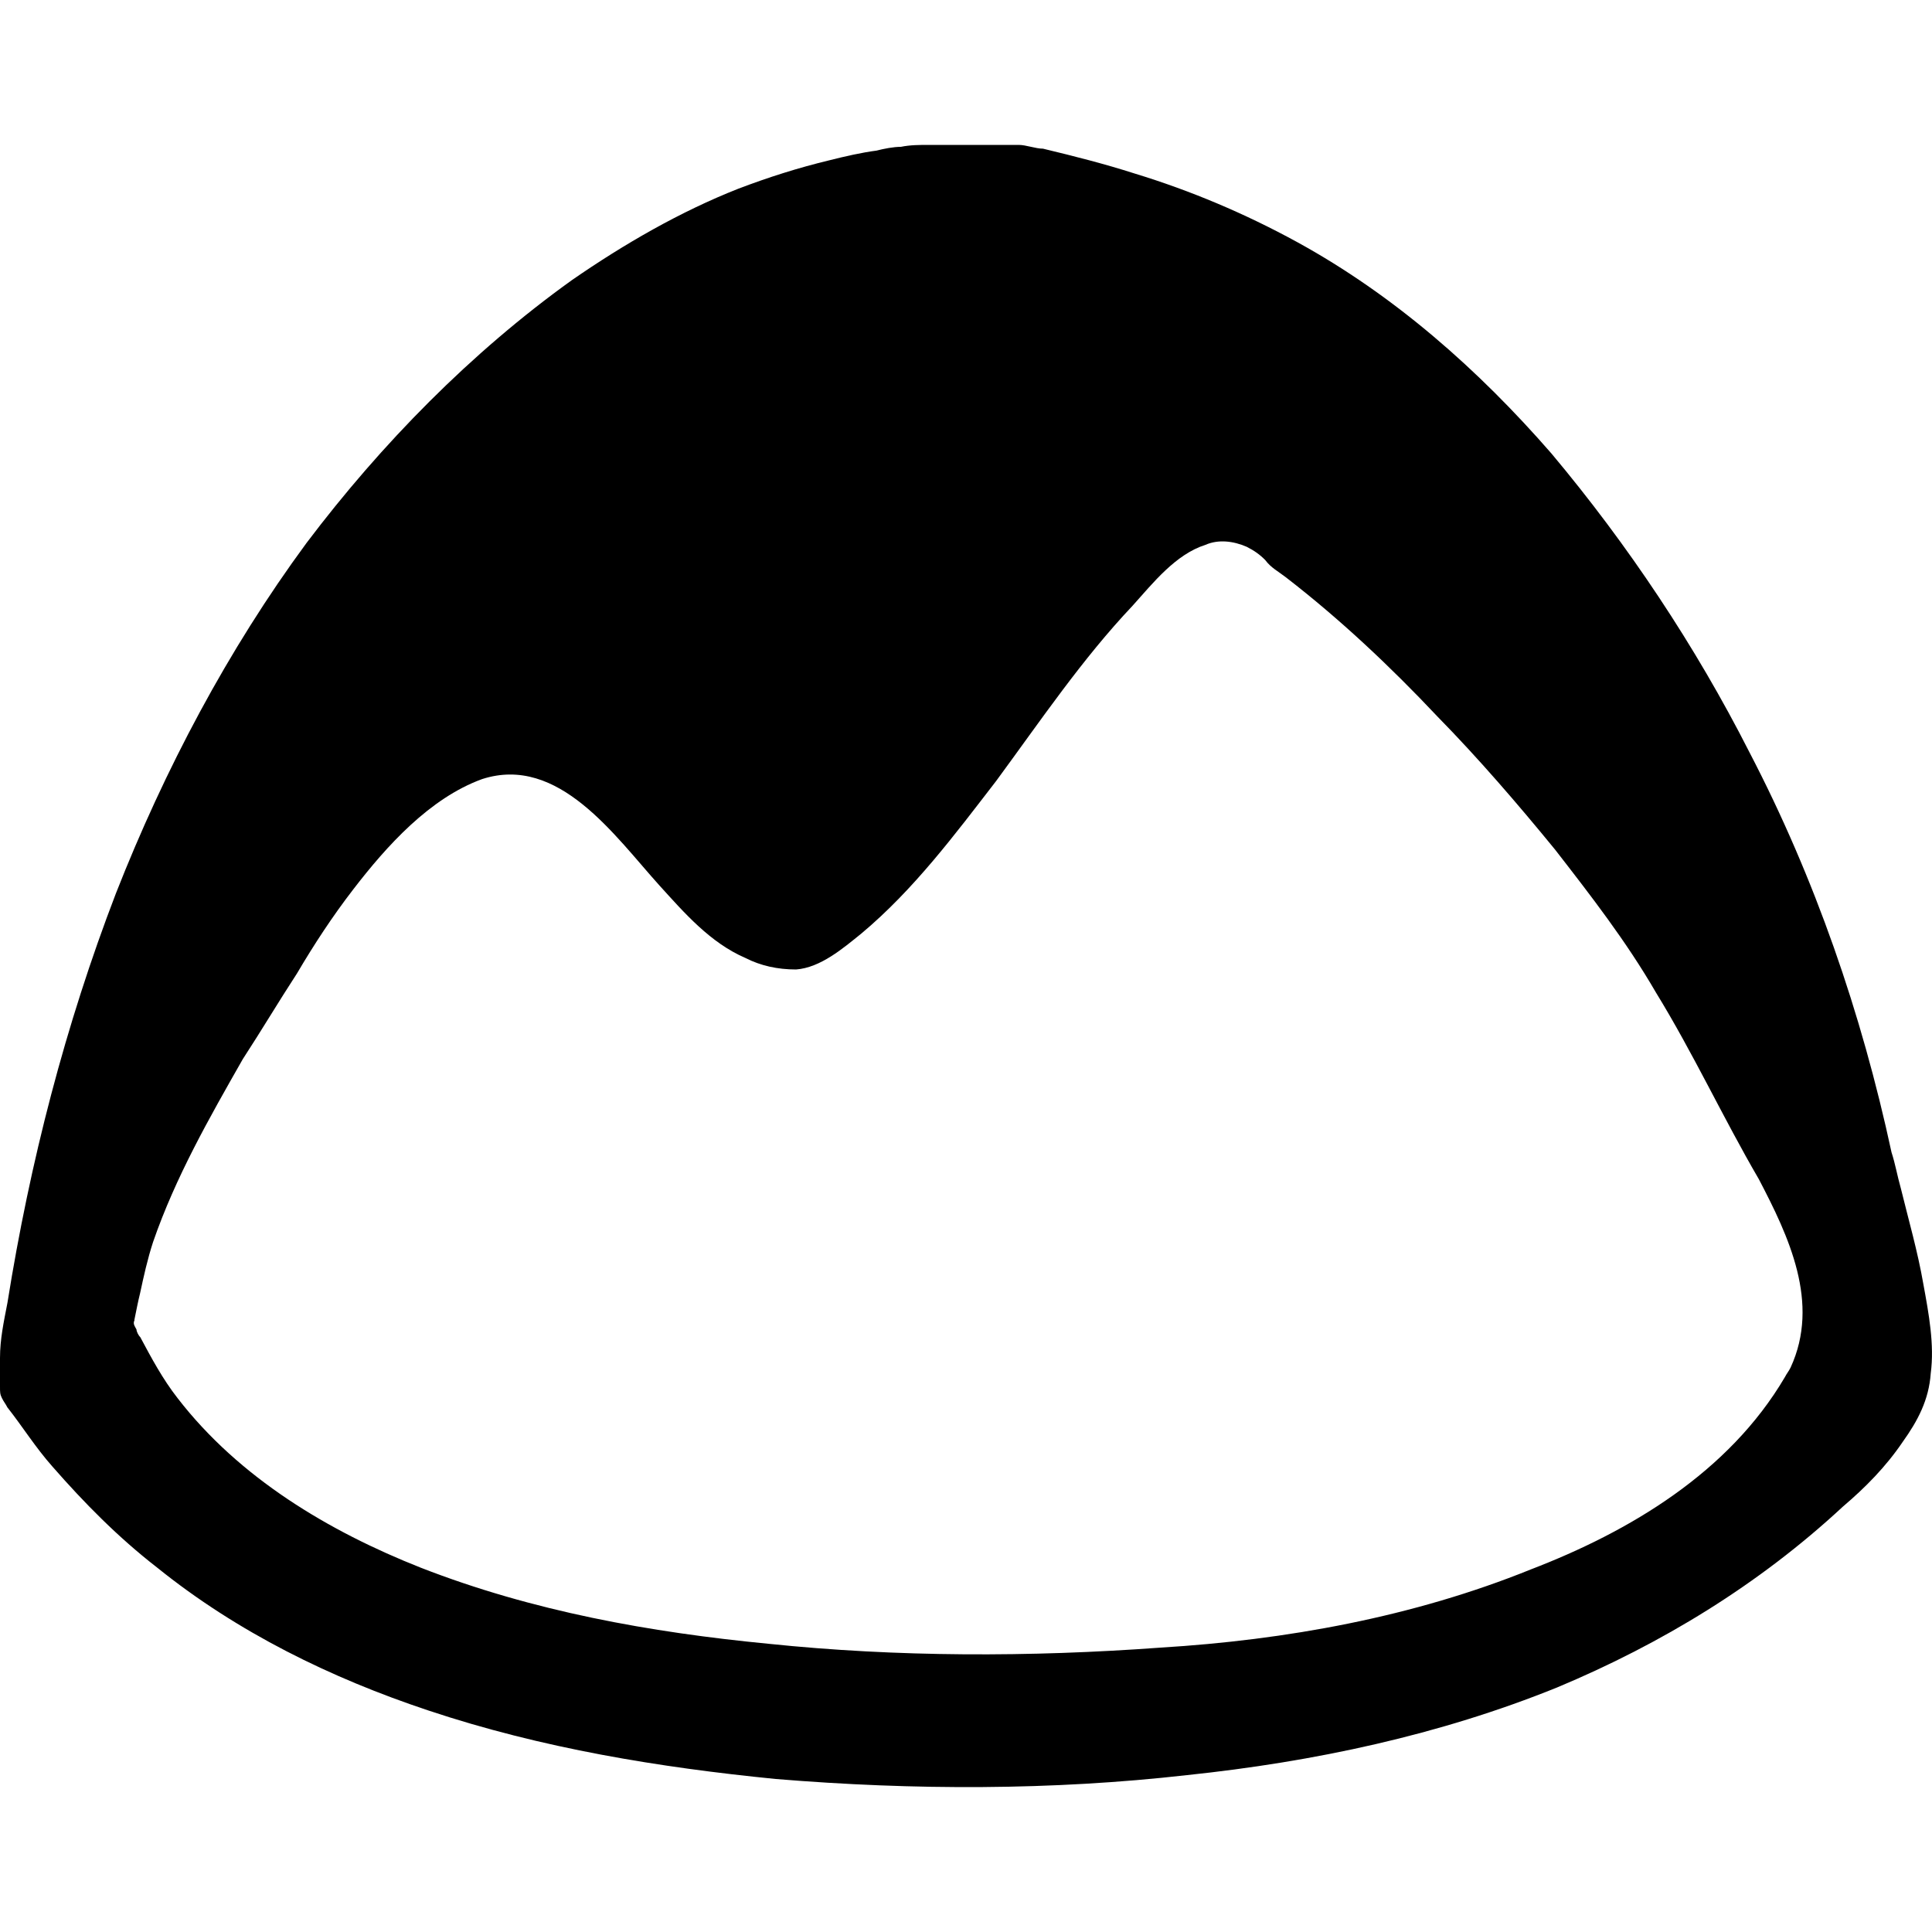 <?xml version="1.0" encoding="UTF-8"?>
<svg width="20px" height="20px" viewBox="0 0 20 20" version="1.1" xmlns="http://www.w3.org/2000/svg" xmlns:xlink="http://www.w3.org/1999/xlink">
    <!-- Generator: Sketch 52.3 (67297) - http://www.bohemiancoding.com/sketch -->
    <title>icon/brands/thirtysevensignals</title>
    <desc>Created with Sketch.</desc>
    <g id="icon/brands/thirtysevensignals" stroke="none" stroke-width="1" fill="none" fill-rule="evenodd">
        <path d="M0.078,14.572 C0.058,14.532 0.039,14.512 0.02,14.473 C0,14.433 0,14.414 0,14.355 L0,14.059 C0,13.862 0.039,13.684 0.077,13.487 C0.31,12.028 0.677,10.609 1.2,9.248 C1.703,7.967 2.36,6.725 3.173,5.621 C3.947,4.596 4.876,3.649 5.92,2.9 C6.462,2.525 7.043,2.19 7.642,1.954 C7.952,1.836 8.262,1.737 8.591,1.658 C8.745,1.619 8.92,1.579 9.074,1.559 C9.152,1.539 9.249,1.52 9.326,1.52 C9.423,1.5 9.52,1.5 9.617,1.5 L10.545,1.5 C10.623,1.5 10.719,1.539 10.797,1.539 C11.126,1.618 11.436,1.697 11.745,1.796 C12.325,1.973 12.887,2.21 13.428,2.506 C14.435,3.058 15.305,3.827 16.06,4.694 C16.853,5.64 17.55,6.685 18.111,7.789 C18.788,9.09 19.271,10.49 19.581,11.929 C19.62,12.048 19.639,12.166 19.678,12.304 C19.755,12.619 19.852,12.955 19.91,13.29 C19.968,13.605 20.026,13.921 19.987,14.216 C19.968,14.492 19.852,14.709 19.697,14.926 C19.523,15.183 19.31,15.399 19.078,15.596 C18.207,16.405 17.201,17.016 16.118,17.469 C14.899,17.962 13.602,18.238 12.287,18.376 C10.894,18.534 9.462,18.534 8.03,18.416 C6.831,18.297 5.612,18.1 4.432,17.706 C3.426,17.371 2.458,16.898 1.626,16.227 C1.22,15.912 0.871,15.557 0.543,15.182 C0.368,14.985 0.233,14.768 0.078,14.571 L0.078,14.572 Z M1.393,13.665 C1.374,13.704 1.393,13.724 1.413,13.763 C1.413,13.783 1.432,13.823 1.452,13.842 C1.568,14.059 1.684,14.276 1.838,14.473 C2.477,15.301 3.406,15.853 4.354,16.228 C5.515,16.681 6.734,16.898 7.952,17.016 C9.287,17.155 10.661,17.155 12.015,17.056 C13.312,16.977 14.627,16.74 15.846,16.247 C16.872,15.853 17.897,15.242 18.477,14.256 C18.497,14.217 18.516,14.197 18.536,14.157 C18.845,13.487 18.516,12.797 18.207,12.206 C17.839,11.575 17.529,10.904 17.142,10.274 C16.833,9.741 16.465,9.268 16.098,8.795 C15.711,8.322 15.304,7.849 14.878,7.415 C14.395,6.902 13.872,6.409 13.311,5.976 C13.234,5.916 13.156,5.877 13.098,5.798 C13.04,5.739 12.982,5.699 12.905,5.66 C12.769,5.601 12.614,5.581 12.479,5.64 C12.169,5.739 11.937,6.034 11.724,6.271 C11.202,6.823 10.776,7.454 10.312,8.085 C9.886,8.637 9.461,9.208 8.919,9.662 C8.725,9.819 8.493,10.017 8.241,10.036 C8.048,10.036 7.874,9.997 7.719,9.918 C7.351,9.76 7.08,9.445 6.829,9.169 C6.365,8.656 5.784,7.809 4.991,8.065 C4.449,8.262 4.004,8.755 3.656,9.208 C3.443,9.484 3.249,9.78 3.075,10.076 C2.882,10.372 2.707,10.667 2.514,10.963 C2.166,11.574 1.817,12.185 1.585,12.856 C1.527,13.033 1.488,13.211 1.45,13.388 C1.43,13.467 1.411,13.566 1.391,13.664 L1.393,13.665 Z" id="Shape" fill="#000000"></path>
    </g>
</svg>